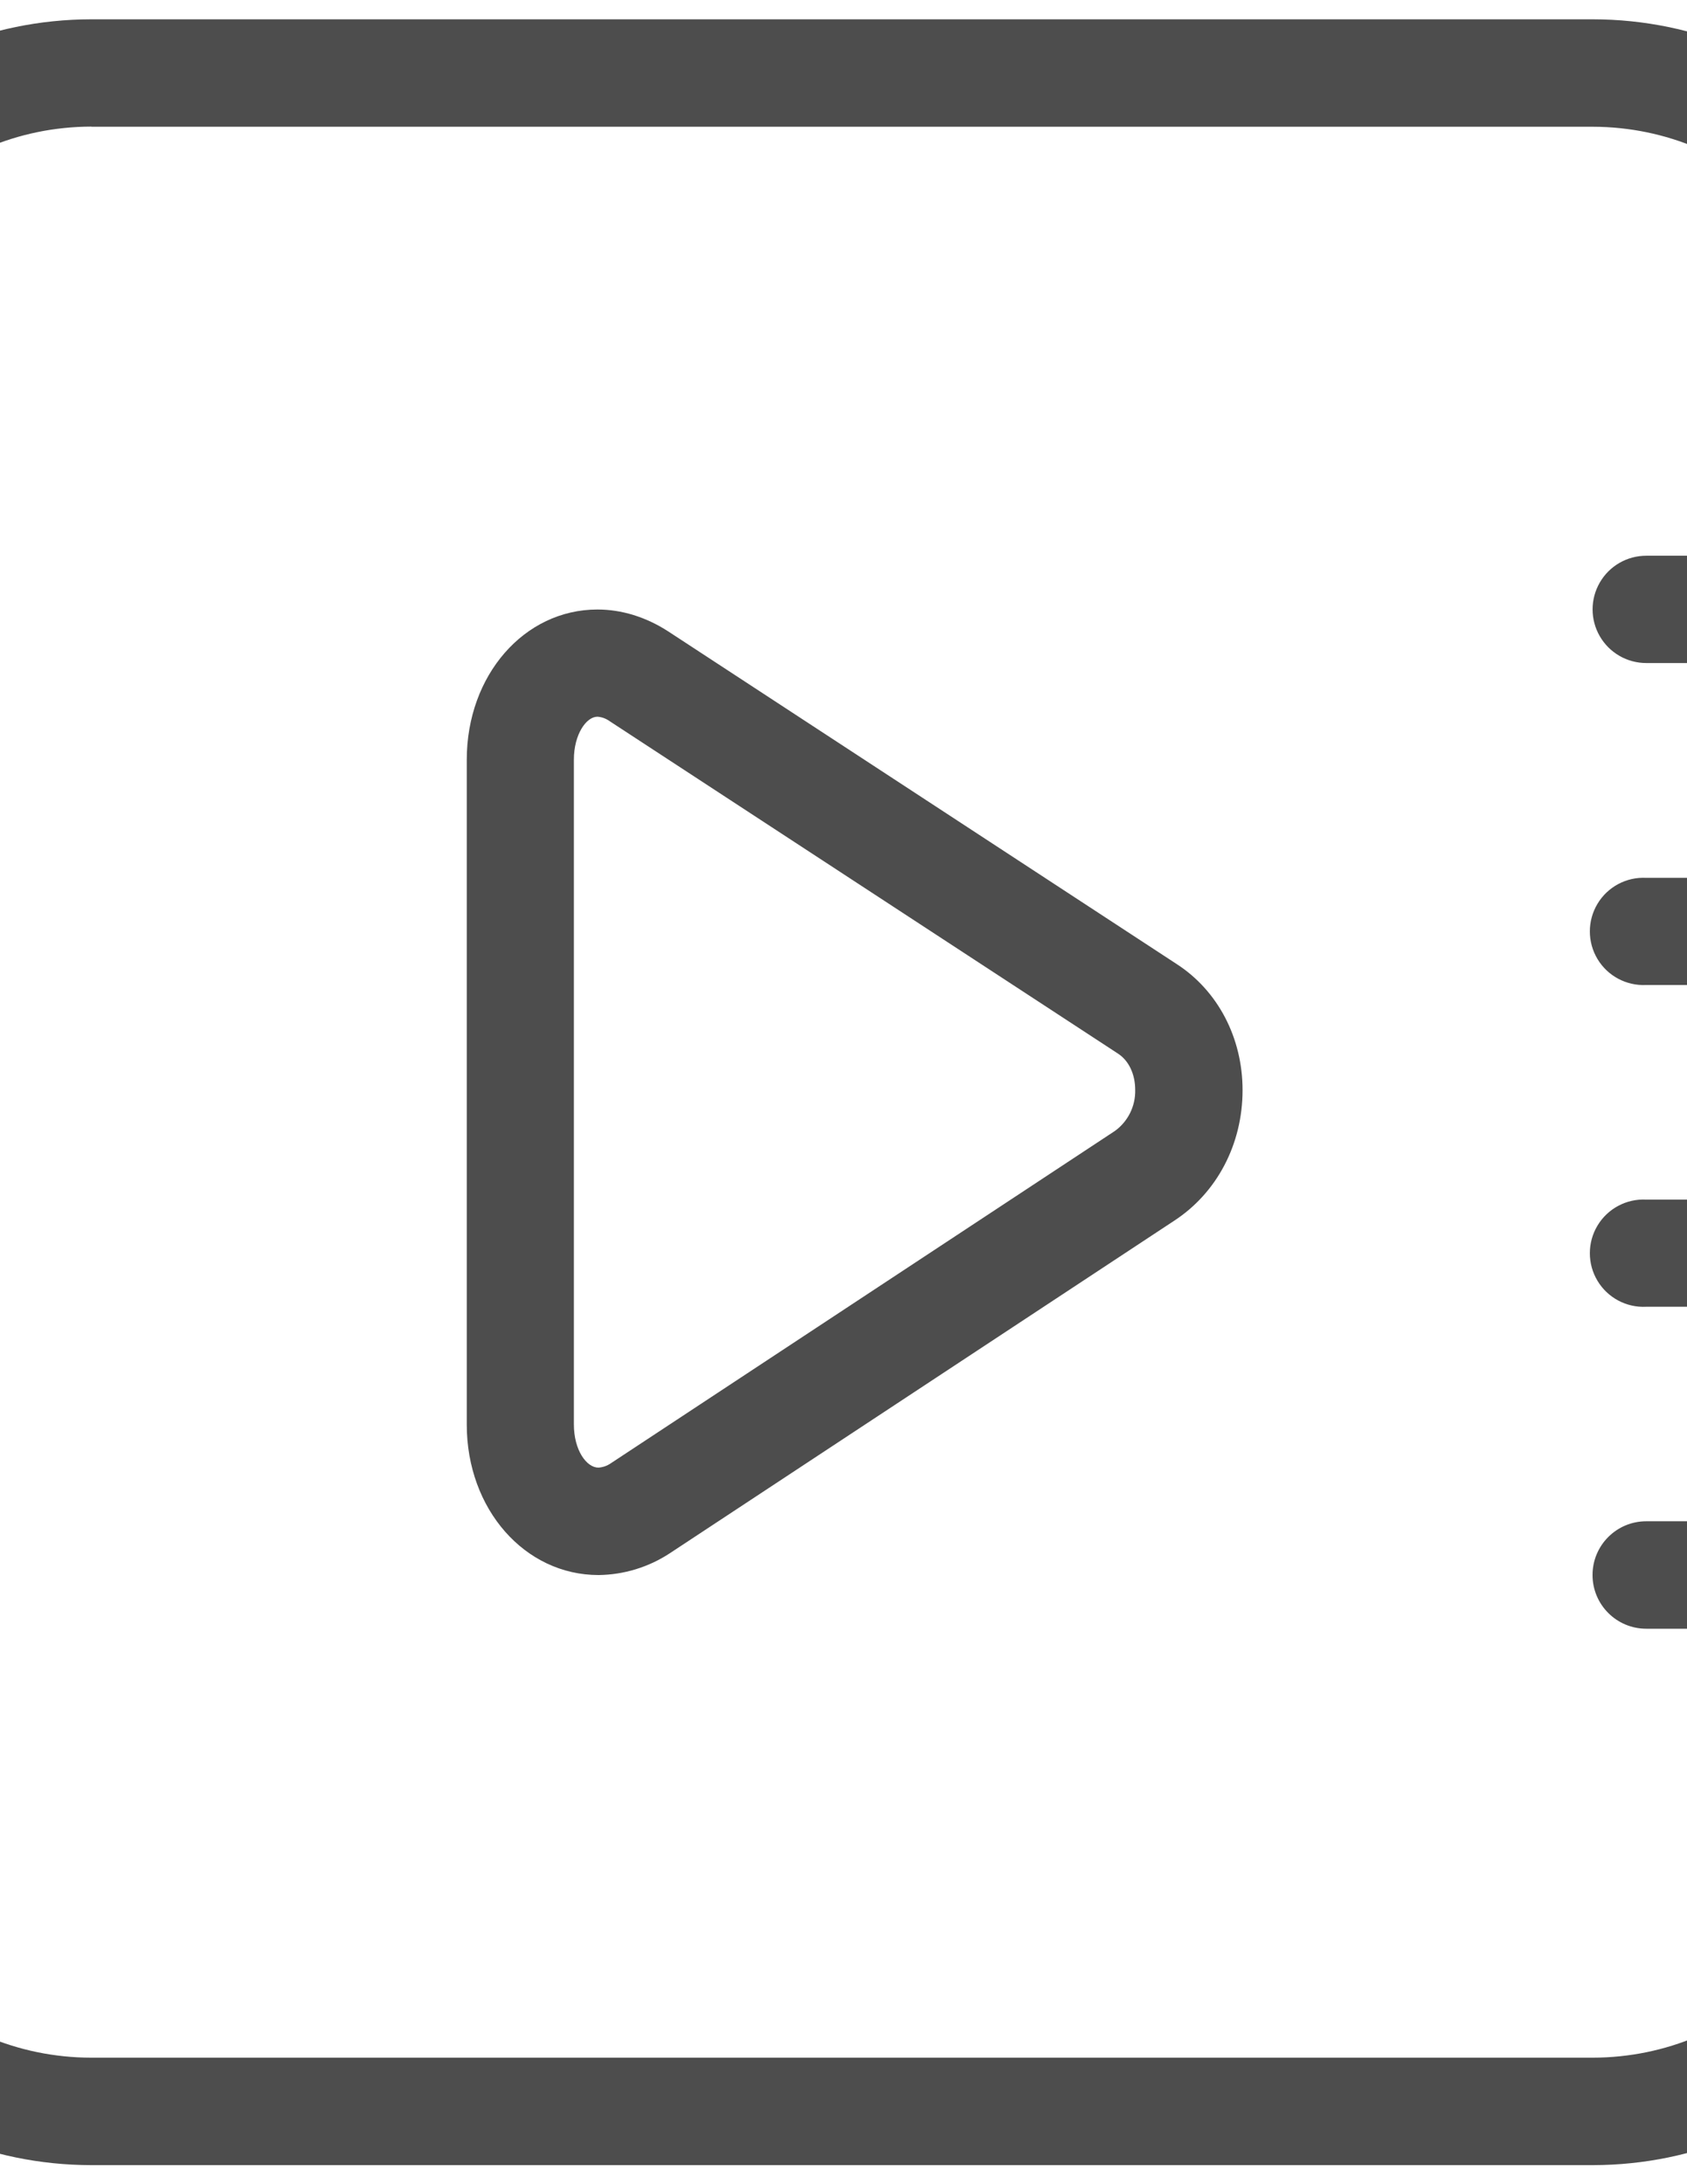 <?xml version="1.0" encoding="utf-8"?>
<!-- Generator: Adobe Illustrator 24.0.0, SVG Export Plug-In . SVG Version: 6.00 Build 0)  -->
<svg version="1.1" id="图层_1" xmlns="http://www.w3.org/2000/svg" xmlns:xlink="http://www.w3.org/1999/xlink" x="0px" y="0px"
	 viewBox="0 0 612 792" style="enable-background:new 0 0 612 792;" xml:space="preserve">
<style type="text/css">
	.st0{fill:#4D4D4D;}
</style>
<g>
	<path class="st0" d="M577.8,785.09H33.14C-42.01,785-102.91,724.1-103,648.95V143.19C-102.95,68.02-42.03,7.09,33.14,7H577.8
		c75.16,0.09,136.06,60.99,136.14,136.14v505.75C713.89,724.07,652.98,785,577.8,785.09L577.8,785.09z M33.14,45.91
		c-53.68,0.09-97.17,43.6-97.23,97.28v505.75c0.06,53.67,43.56,97.15,97.23,97.18H577.8c53.66-0.06,97.14-43.52,97.23-97.18V143.19
		c-0.09-53.66-43.57-97.14-97.23-97.23H33.14V45.91z M33.14,45.91"/>
	<path class="st0" d="M675.03,240.42h-77.82c-6.95,0-13.37-3.71-16.85-9.73c-3.48-6.02-3.48-13.43,0-19.45
		c3.47-6.02,9.9-9.73,16.85-9.73h77.82c6.95,0,13.38,3.71,16.85,9.73c3.48,6.02,3.48,13.43,0,19.45
		C688.41,236.71,681.98,240.42,675.03,240.42L675.03,240.42z M675.03,473.84h-77.82c-7.18,0.37-13.98-3.25-17.68-9.41
		c-3.7-6.16-3.7-13.87,0-20.03c3.7-6.16,10.5-9.79,17.68-9.42h77.82c10.75,0,19.51,8.7,19.51,19.46c-0.02,5.16-2.08,10.1-5.73,13.74
		C685.15,471.82,680.2,473.86,675.03,473.84L675.03,473.84z M675.03,357.16h-77.82c-7.18,0.37-13.98-3.25-17.68-9.41
		c-3.7-6.16-3.7-13.87,0-20.03c3.7-6.17,10.5-9.79,17.68-9.41h77.82c10.75,0,19.51,8.7,19.51,19.4c0,5.17-2.06,10.13-5.72,13.78
		C685.16,355.13,680.2,357.17,675.03,357.16L675.03,357.16z M675.03,590.58h-77.82c-10.76,0-19.48-8.72-19.48-19.48
		c0-10.76,8.72-19.48,19.48-19.48h77.82c6.96,0,13.39,3.72,16.87,9.74c3.48,6.03,3.48,13.45,0,19.48
		C688.43,586.86,682,590.58,675.03,590.58L675.03,590.58z M217.15,571.12c-26.78,0-47.82-23.91-47.82-54.53v-241.1
		c0-30.57,20.79-54.48,47.41-54.48c8.76,0,17.56,2.71,25.6,7.89l184.47,120.63c15,9.68,23.96,26.78,23.96,45.77
		c0,19.61-9.32,37.33-24.98,47.46L242.96,563.24C235.28,568.27,226.33,571.01,217.15,571.12L217.15,571.12z M216.74,259.88
		c-4.04,0-8.55,6.4-8.55,15.57v241.05c0,9.37,4.61,15.67,8.91,15.67c1.62-0.11,3.18-0.66,4.51-1.59L404.44,410.1
		c4.77-3.44,7.53-9.02,7.38-14.9c0-5.68-2.3-10.6-6.25-13.16L221.1,261.46C219.82,260.54,218.31,259.99,216.74,259.88L216.74,259.88
		z M216.74,259.88"/>
</g>
</svg>
